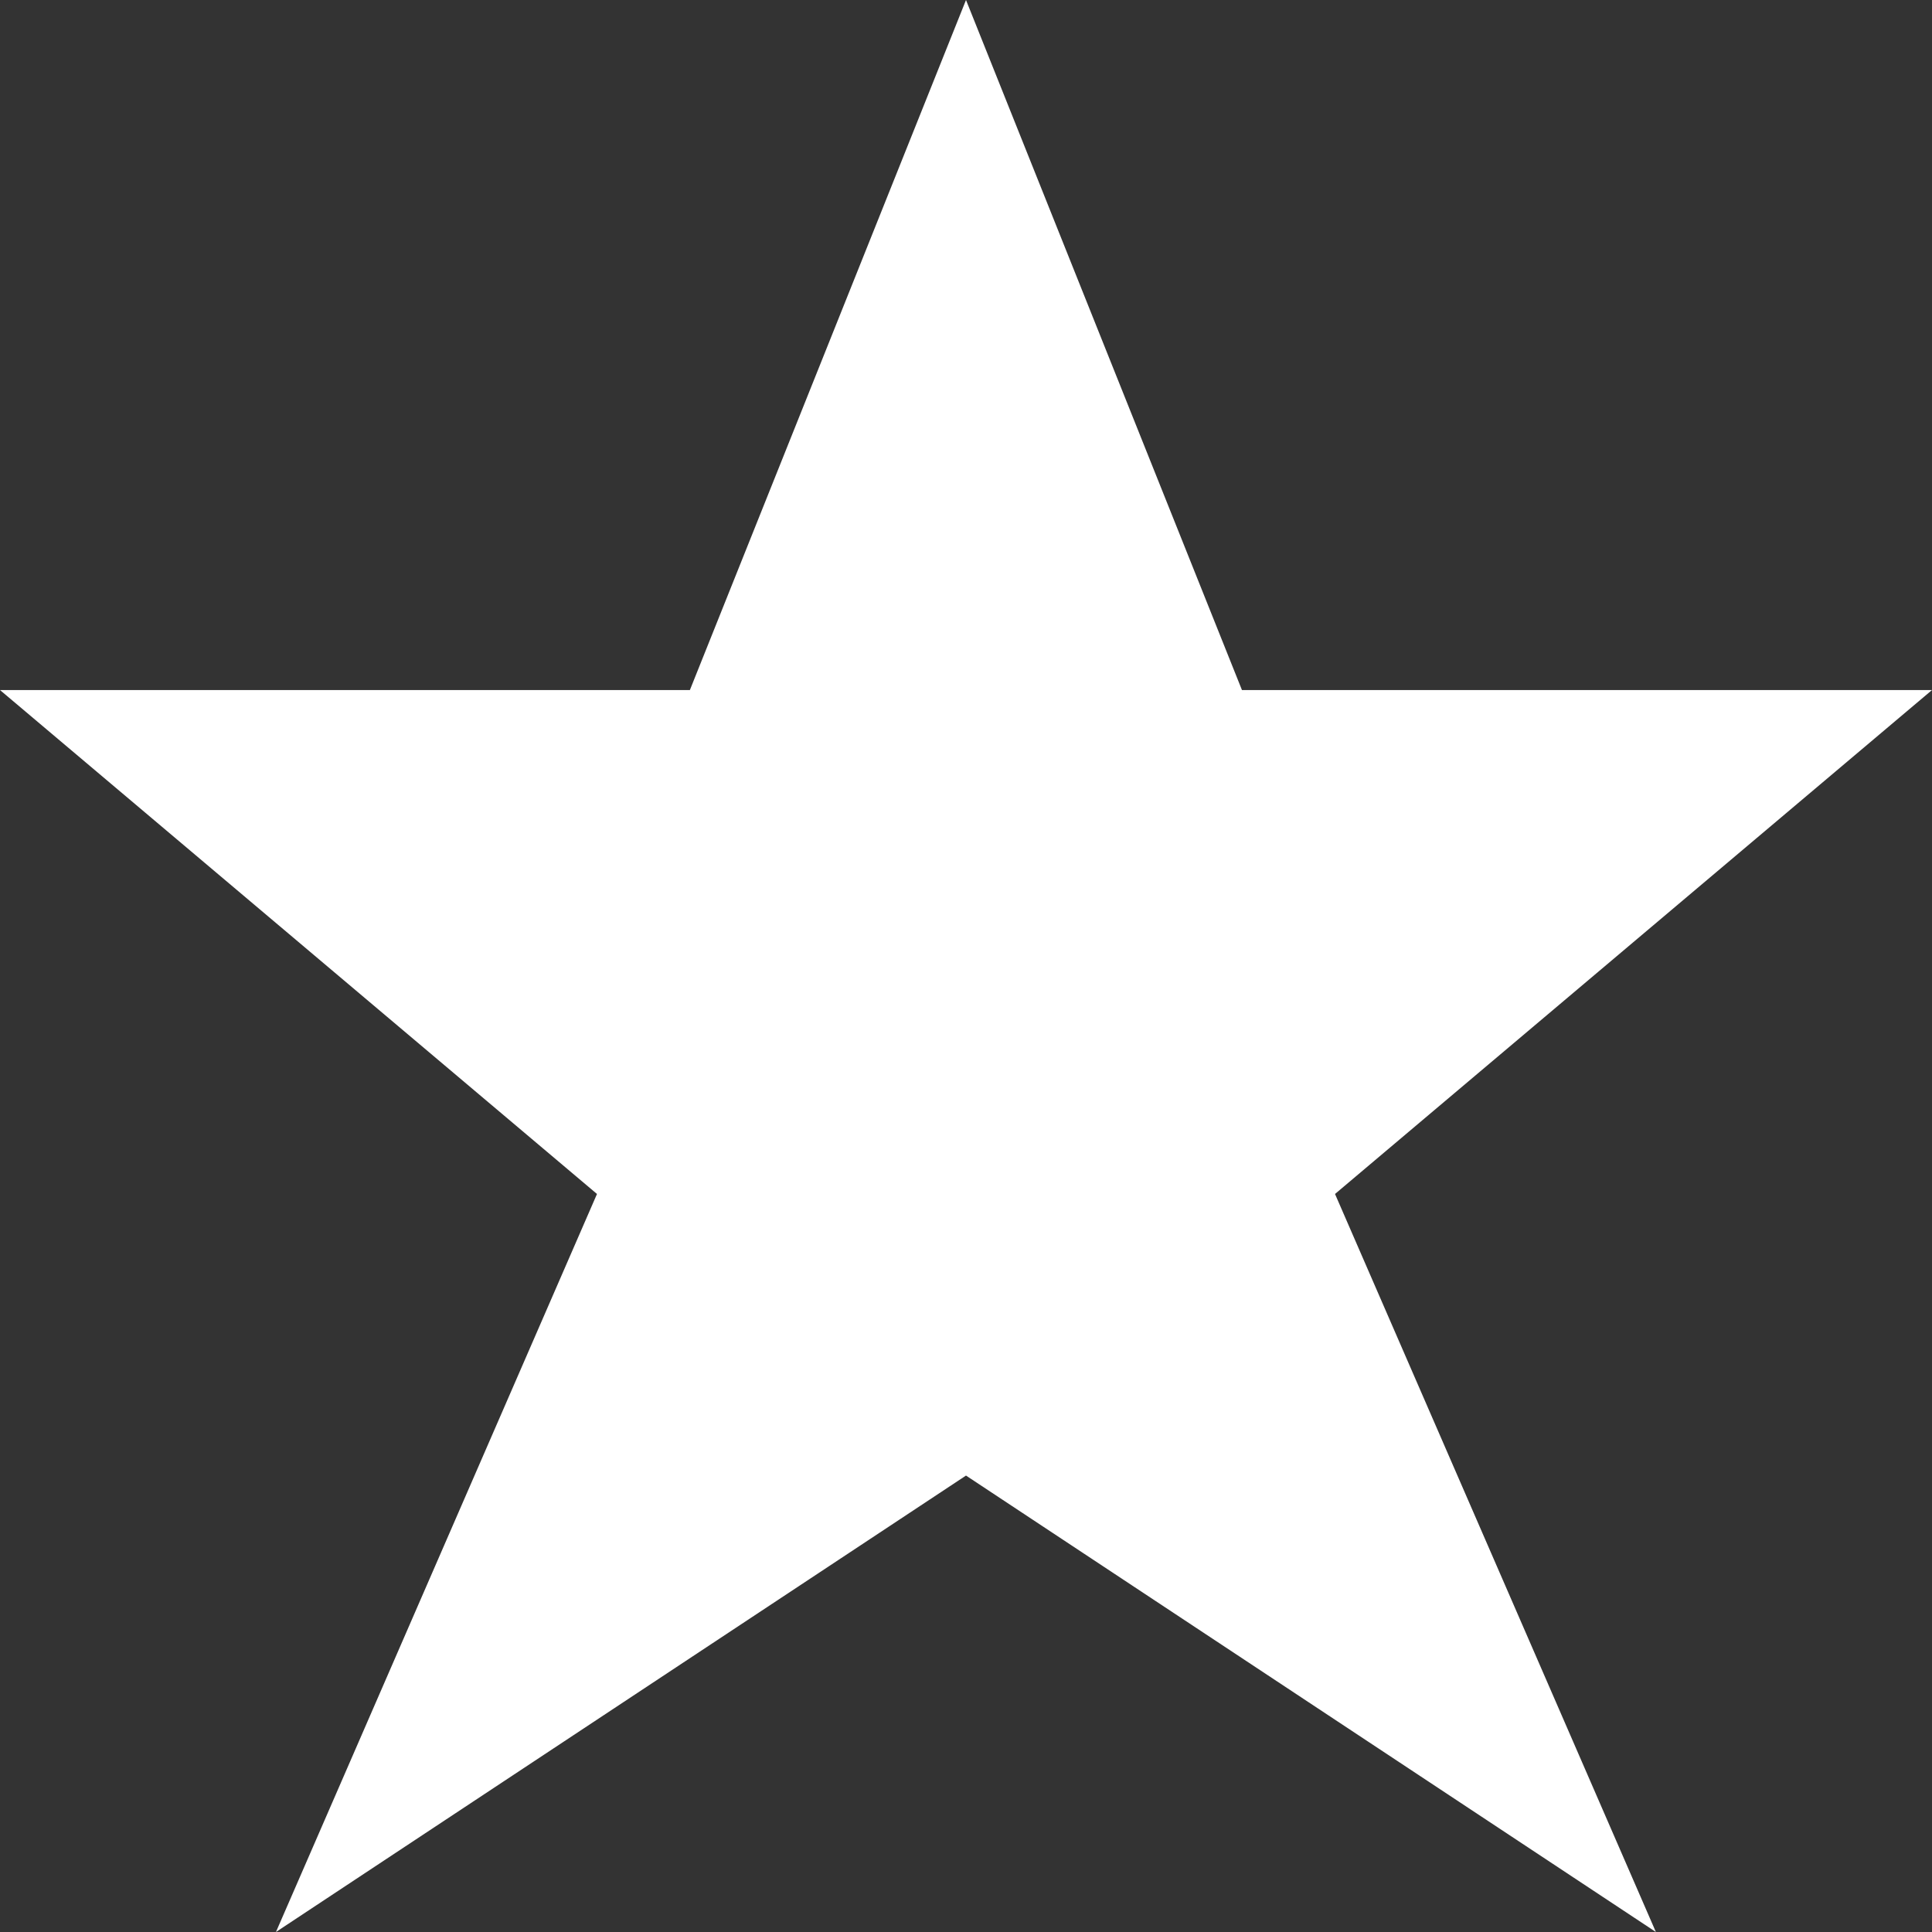<?xml version="1.0" encoding="UTF-8"?>
<svg width="12px" height="12px" viewBox="0 0 12 12" version="1.1" xmlns="http://www.w3.org/2000/svg" xmlns:xlink="http://www.w3.org/1999/xlink">
    <rect x="0" y="0" width="12" height="12" fill="#333333" stroke="none"/>
    <!-- Generator: Sketch 48.2 (47327) - http://www.bohemiancoding.com/sketch -->
    <title>Fill 319</title>
    <desc>Created with Sketch.</desc>
    <defs></defs>
    <g id="Home_V.1.8" stroke="none" stroke-width="1" fill="none" fill-rule="evenodd" transform="translate(-322, -123)">
        <g id="Post_1" transform="translate(0, 104)" fill="#FFFFFF">
            <g id="Top">
                <g id="Top-infos" transform="translate(65, 13)">
                    <g id="Star" transform="translate(251, 0)">
                        <polygon id="Fill-319" points="12 6 13.714 10.286 18 10.286 14.292 13.416 16.285 18 12 15.165 7.714 18 9.708 13.416 6 10.286 10.285 10.286"></polygon>
                    </g>
                </g>
            </g>
        </g>
    </g>
</svg>